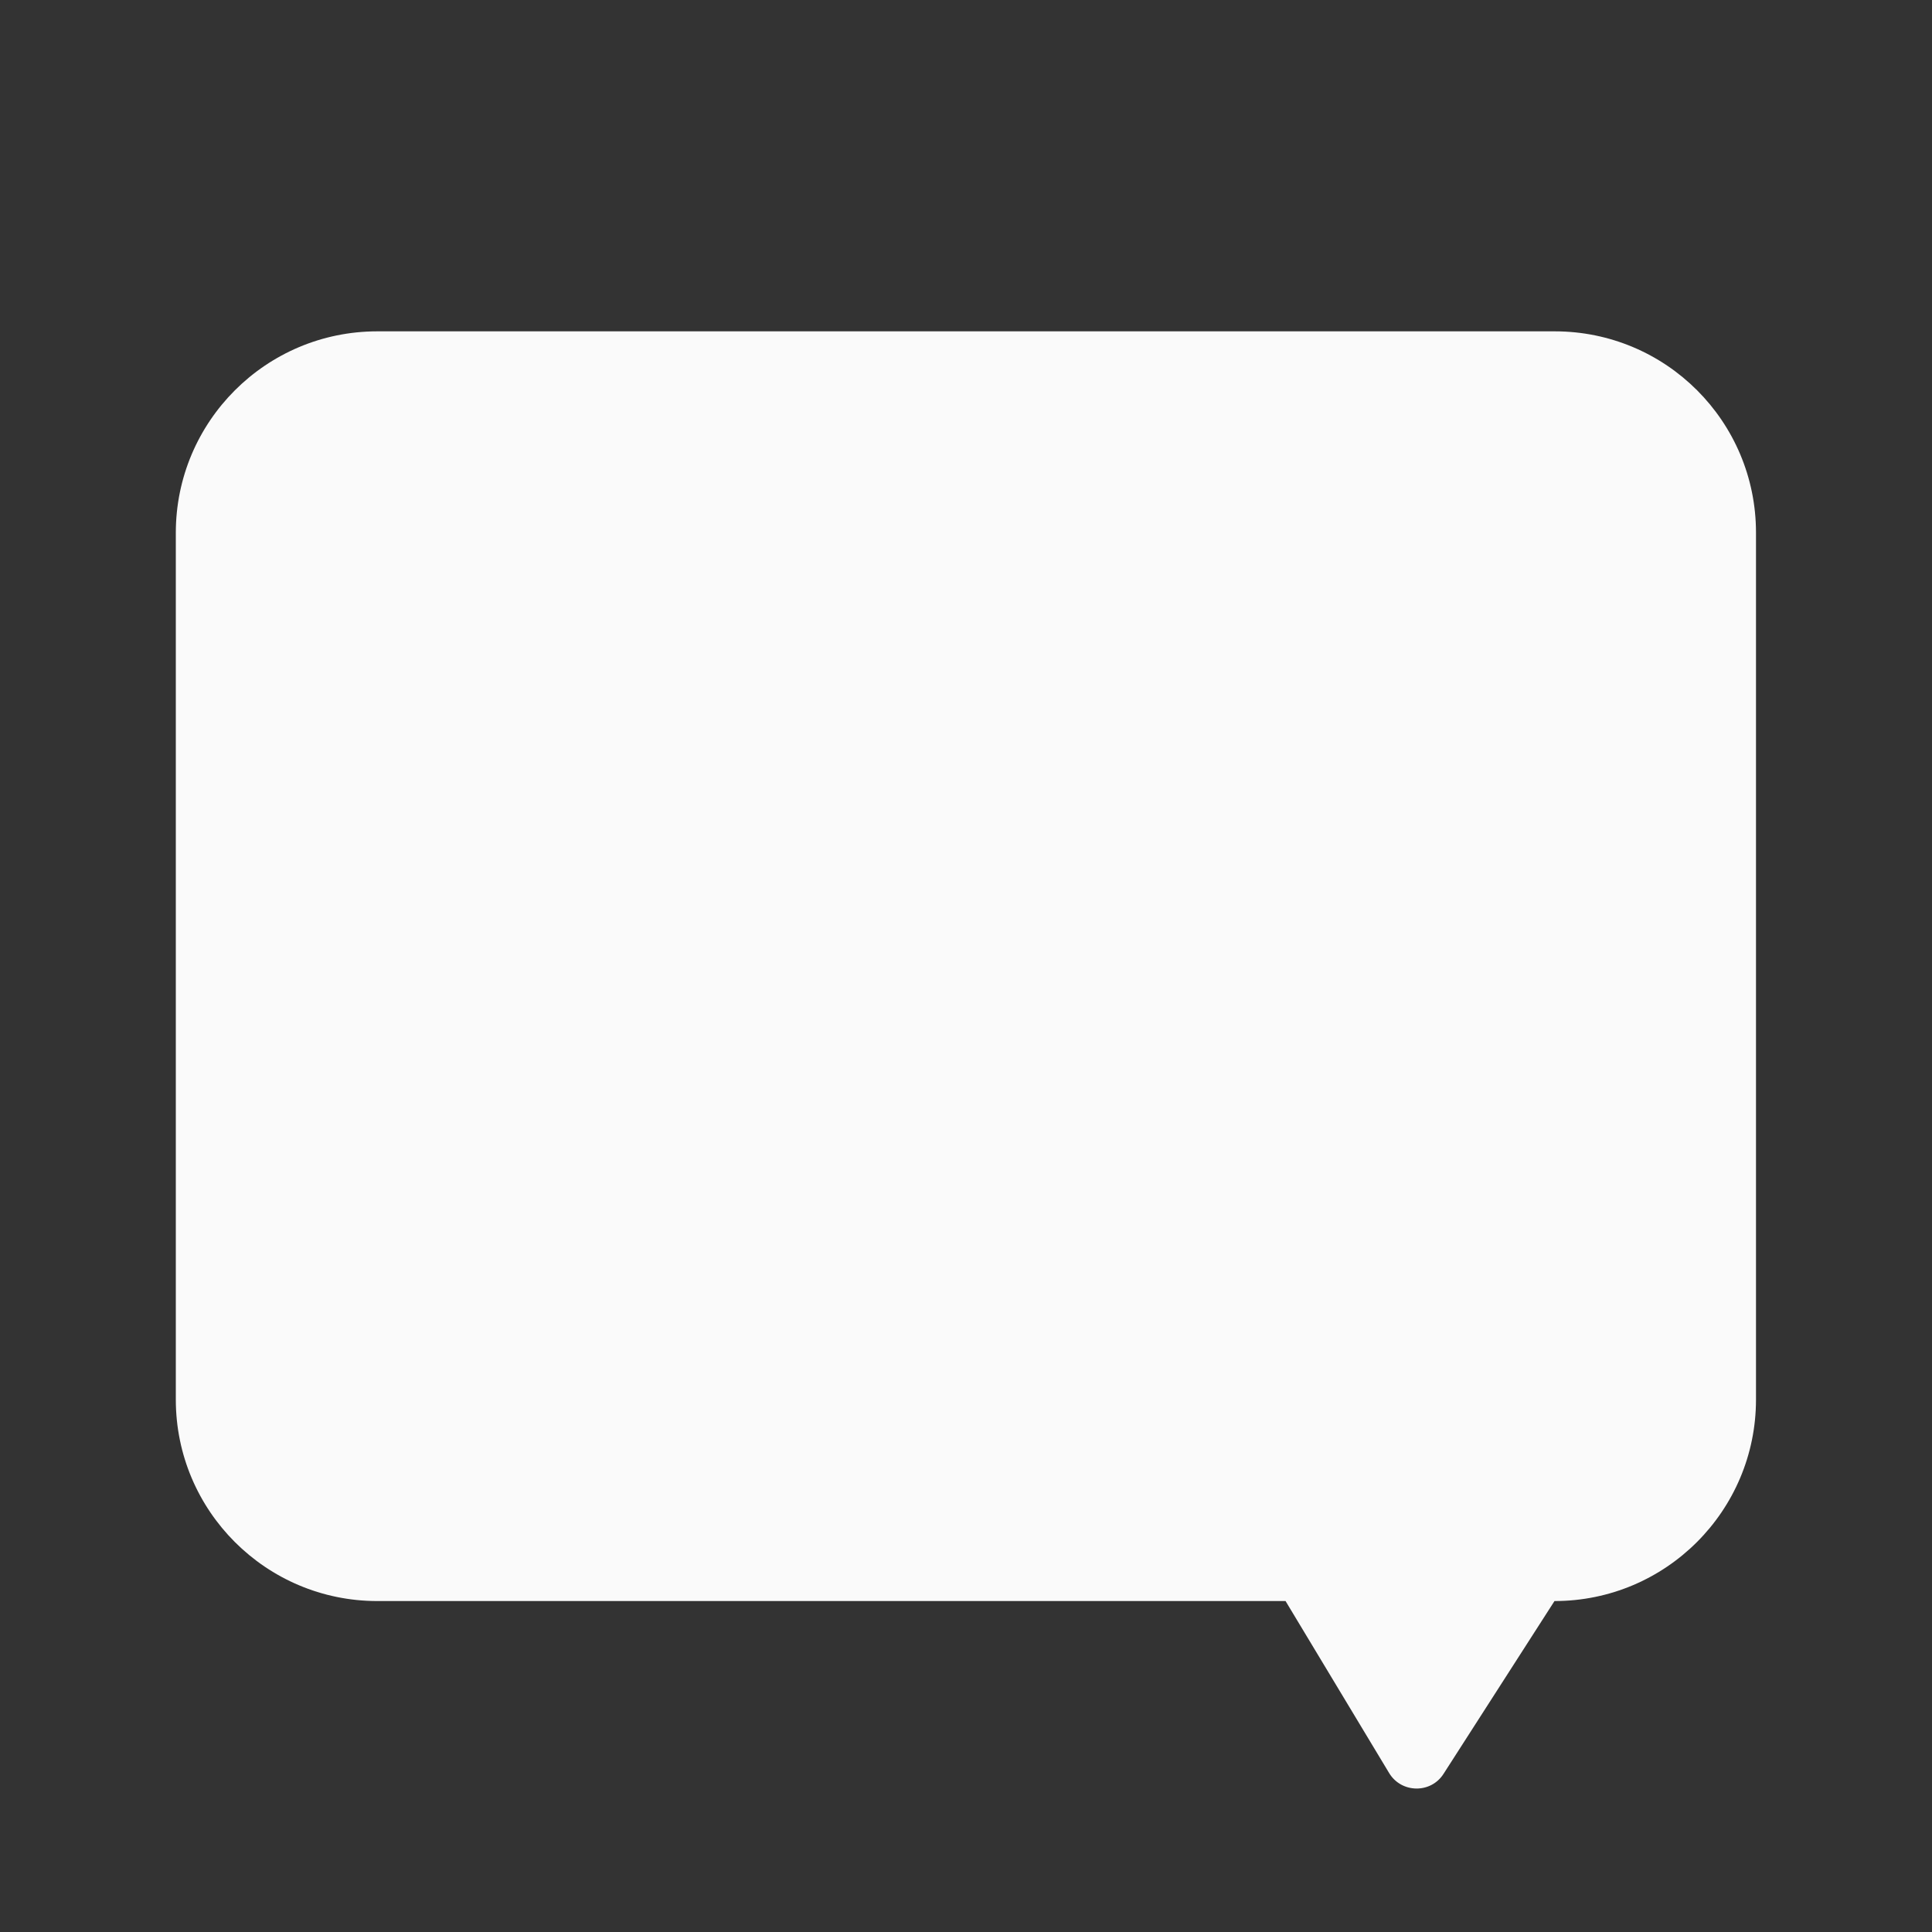 <?xml version="1.0" encoding="utf-8"?>
<!-- Generator: Adobe Illustrator 25.4.1, SVG Export Plug-In . SVG Version: 6.00 Build 0)  -->
<svg version="1.1" id="Capa_1" xmlns="http://www.w3.org/2000/svg" xmlns:xlink="http://www.w3.org/1999/xlink" x="0px" y="0px"
	 viewBox="0 0 100 100" style="enable-background:new 0 0 100 100;" xml:space="preserve">
<rect x="0" y="0" width="100" height="100" fill="#333333" stroke="none"/>
<style type="text/css">
	.st0{fill:#FAFAFA;}
</style>
<path class="st0" d="M80.47,17.15H19.53c-5.76,0-10.43,4.67-10.43,10.43v44.86c0,5.76,4.67,10.43,10.43,10.43h47.01l5.36,8.9
	c0.63,1.05,2.16,1.08,2.82,0.04l5.74-8.94h0c5.76,0,10.43-4.67,10.43-10.43V27.57C90.89,21.81,86.23,17.15,80.47,17.15z"/>
</svg>
